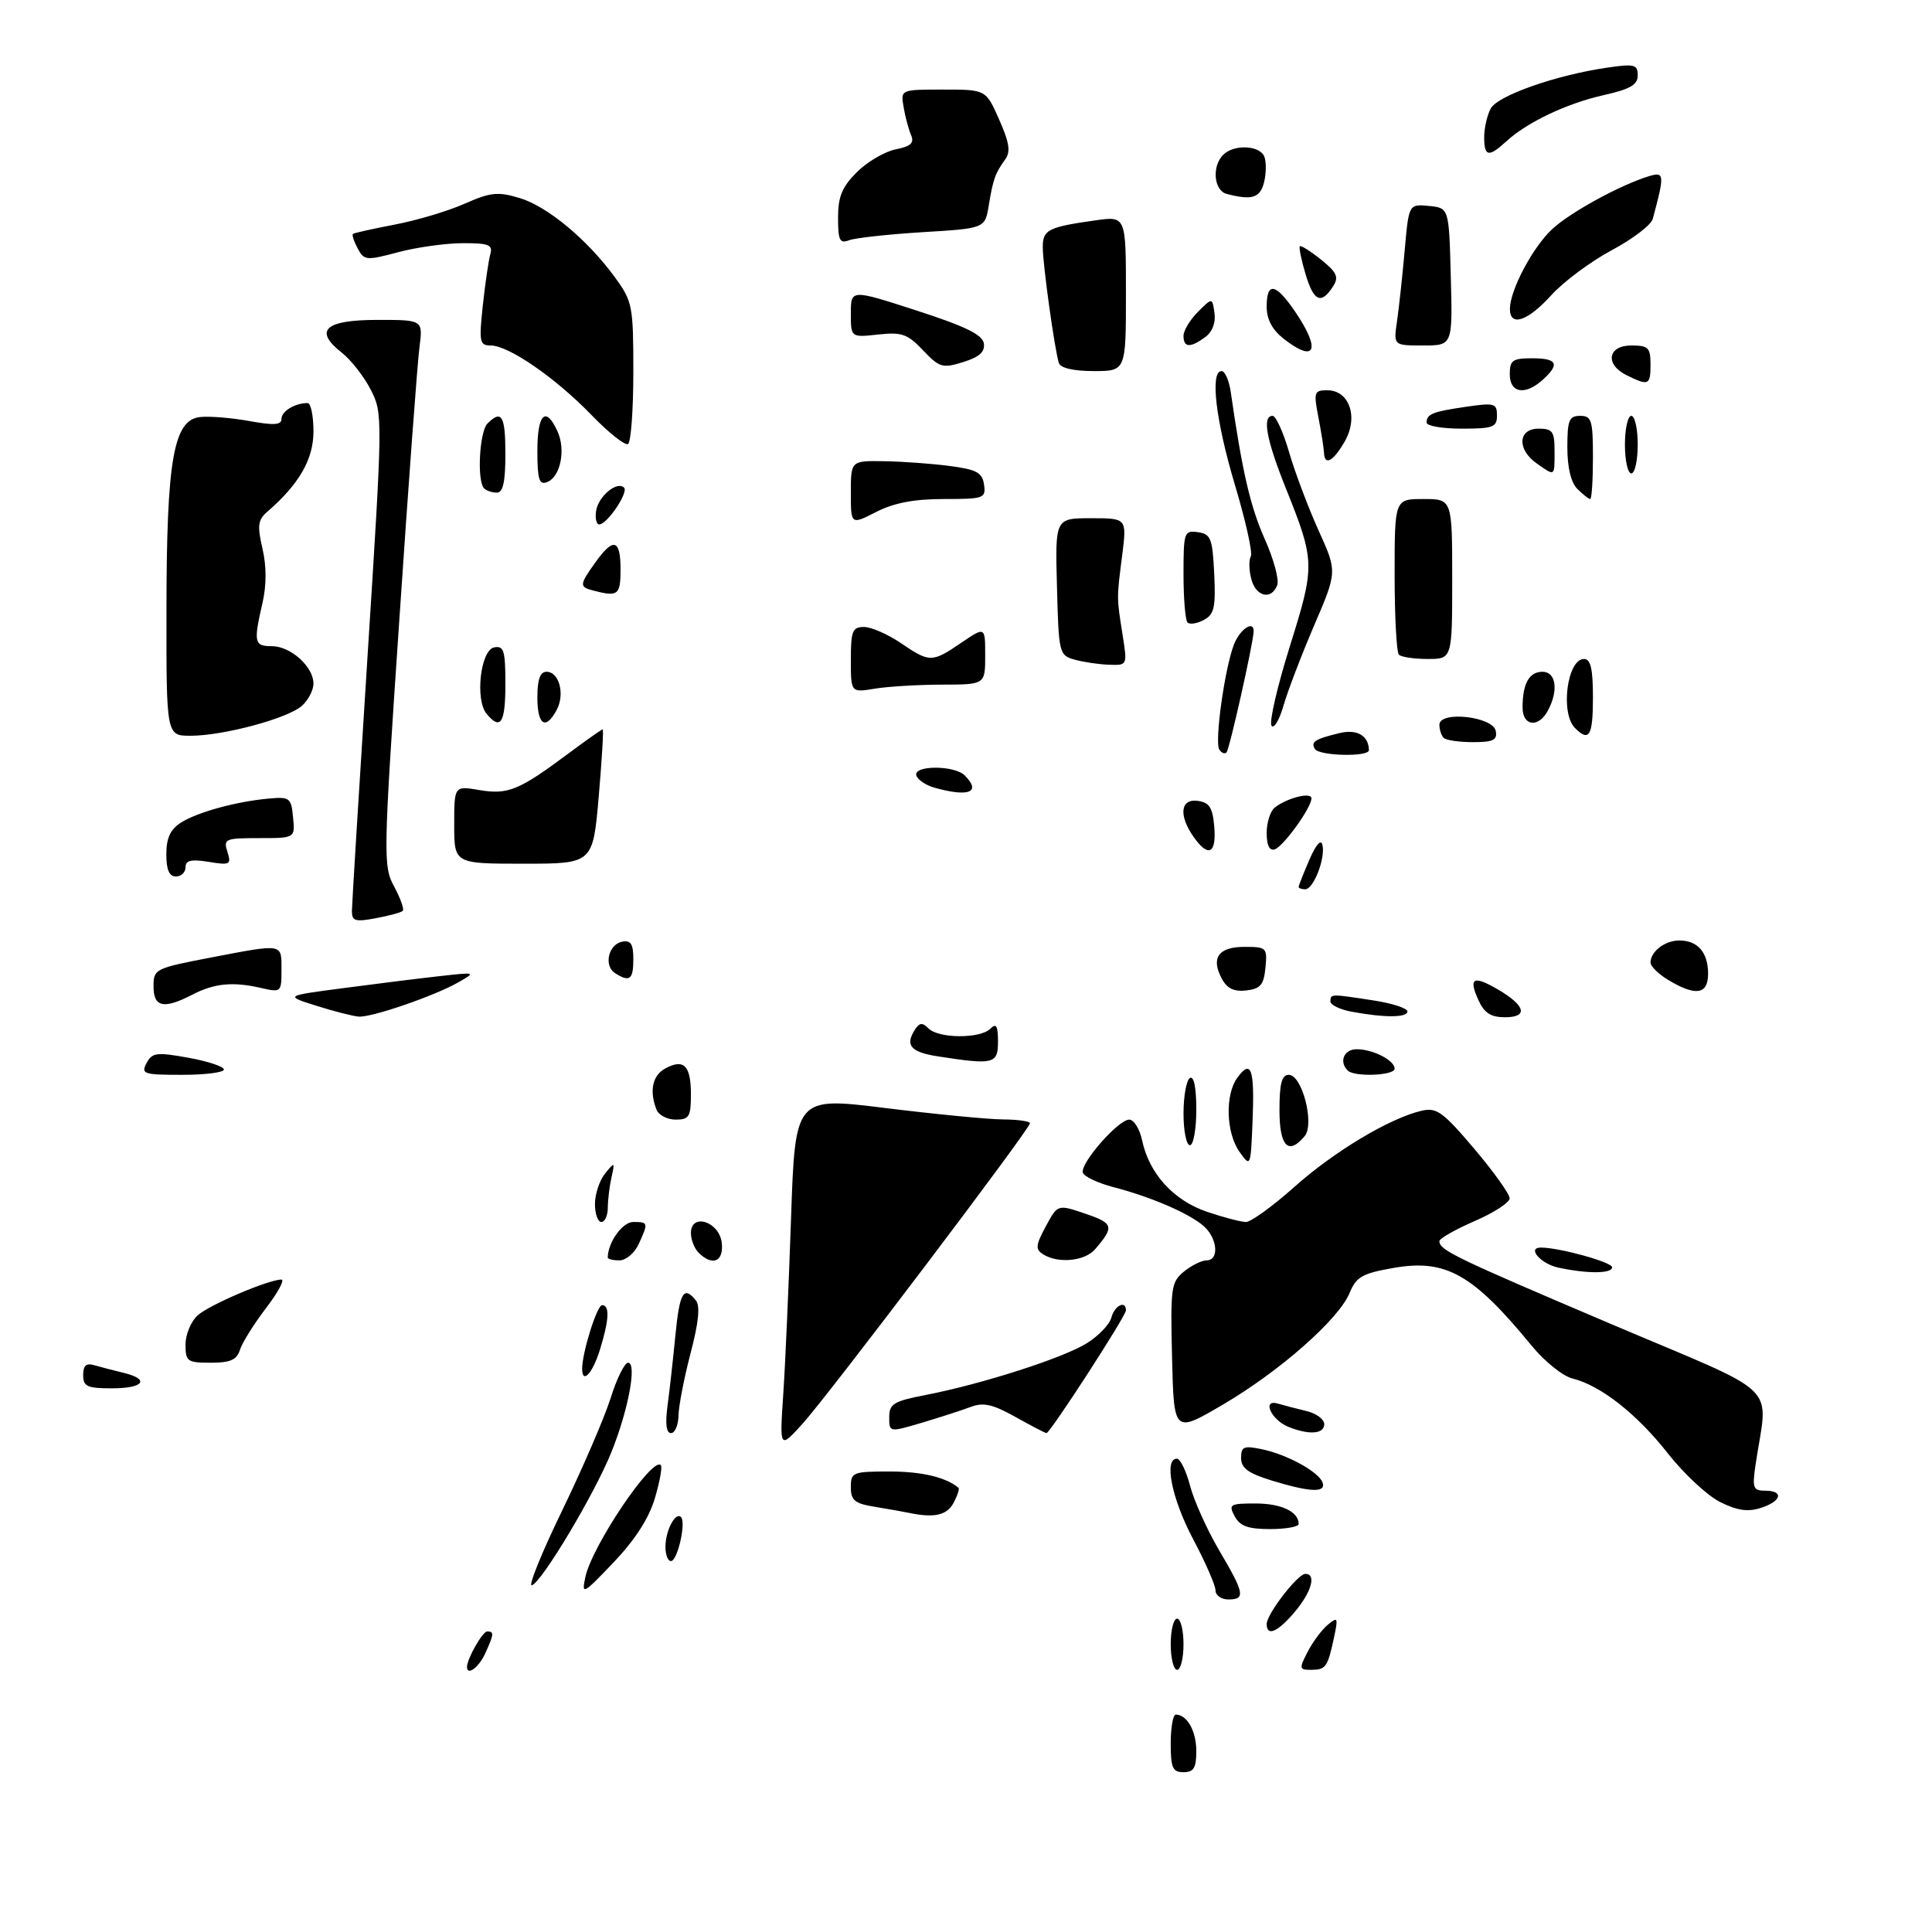 <?xml version="1.0" encoding="UTF-8" standalone="no"?>
<!DOCTYPE svg PUBLIC "-//W3C//DTD SVG 1.1//EN" "http://www.w3.org/Graphics/SVG/1.1/DTD/svg11.dtd" >
<svg xmlns="http://www.w3.org/2000/svg" xmlns:xlink="http://www.w3.org/1999/xlink" version="1.1" viewBox="0 0 302 300">
 <g >
 <path fill="currentColor"
d=" M 183.00 272.50 C 183.00 270.02 183.36 268.00 183.80 268.00 C 185.56 268.00 187.00 270.57 187.00 273.70 C 187.00 276.33 186.60 277.00 185.00 277.00 C 183.30 277.00 183.00 276.33 183.00 272.50 Z  M 73.00 260.55 C 73.00 259.27 75.43 255.00 76.16 255.00 C 77.26 255.00 77.22 255.42 75.84 258.45 C 74.85 260.62 73.00 261.99 73.00 260.55 Z  M 183.00 257.00 C 183.00 254.80 183.45 253.00 184.00 253.00 C 184.55 253.00 185.00 254.80 185.00 257.00 C 185.00 259.20 184.55 261.00 184.00 261.00 C 183.45 261.00 183.00 259.20 183.00 257.00 Z  M 204.41 258.18 C 205.21 256.62 206.63 254.72 207.56 253.95 C 209.12 252.65 209.20 252.82 208.51 256.02 C 207.53 260.60 207.24 261.00 204.92 261.00 C 203.08 261.00 203.05 260.81 204.41 258.18 Z  M 198.00 253.84 C 198.00 252.29 202.85 246.00 204.05 246.00 C 205.80 246.00 205.02 248.82 202.41 251.92 C 199.74 255.10 198.00 255.86 198.00 253.84 Z  M 190.00 248.58 C 190.00 247.80 188.43 244.20 186.50 240.57 C 183.17 234.28 181.90 228.00 183.96 228.00 C 184.49 228.00 185.42 229.91 186.03 232.25 C 186.65 234.59 188.69 239.12 190.57 242.32 C 194.55 249.07 194.72 250.00 192.00 250.00 C 190.90 250.00 190.00 249.36 190.00 248.58 Z  M 91.50 246.50 C 92.54 241.61 102.00 227.59 103.30 229.01 C 103.55 229.28 103.13 231.61 102.36 234.20 C 101.44 237.31 99.27 240.68 95.92 244.20 C 91.10 249.25 90.89 249.36 91.50 246.50 Z  M 87.87 236.11 C 91.08 229.48 94.49 221.57 95.45 218.53 C 96.40 215.49 97.63 213.00 98.18 213.00 C 99.60 213.00 98.22 220.41 95.56 227.00 C 92.92 233.54 84.72 247.26 83.14 247.79 C 82.53 247.99 84.65 242.74 87.87 236.11 Z  M 104.02 241.75 C 104.03 239.22 105.59 236.26 106.45 237.12 C 107.28 237.95 105.90 244.00 104.88 244.00 C 104.39 244.00 104.01 242.99 104.02 241.75 Z  M 193.00 237.00 C 192.01 235.14 192.24 235.00 196.26 235.00 C 200.29 235.00 203.00 236.29 203.00 238.20 C 203.00 238.64 200.99 239.00 198.54 239.00 C 195.09 239.00 193.83 238.54 193.00 237.00 Z  M 142.00 236.45 C 141.18 236.28 138.81 235.86 136.75 235.52 C 133.60 235.01 133.00 234.52 133.00 232.45 C 133.00 230.12 133.29 230.00 139.07 230.00 C 144.08 230.00 147.87 230.90 149.83 232.55 C 150.01 232.70 149.66 233.77 149.05 234.91 C 148.01 236.86 146.00 237.30 142.00 236.45 Z  M 268.88 234.77 C 266.89 233.78 263.22 230.36 260.72 227.18 C 255.86 220.99 250.18 216.54 245.79 215.46 C 244.30 215.10 241.44 212.80 239.43 210.35 C 230.24 199.14 226.00 196.75 217.84 198.18 C 212.93 199.04 212.01 199.56 210.96 202.10 C 209.24 206.24 200.04 214.34 191.10 219.58 C 183.50 224.03 183.50 224.03 183.21 212.26 C 182.94 201.25 183.06 200.39 185.07 198.75 C 186.25 197.79 187.85 197.00 188.61 197.00 C 190.59 197.00 190.33 193.61 188.21 191.69 C 186.03 189.72 180.01 187.10 174.07 185.56 C 171.63 184.92 169.47 183.91 169.27 183.30 C 168.79 181.87 174.80 175.00 176.52 175.00 C 177.25 175.00 178.15 176.46 178.53 178.25 C 179.63 183.44 183.42 187.61 188.65 189.40 C 191.24 190.28 193.99 191.00 194.77 191.00 C 195.54 191.00 198.95 188.53 202.34 185.51 C 208.54 179.98 217.21 174.79 222.19 173.62 C 224.56 173.07 225.51 173.74 230.44 179.55 C 233.50 183.16 235.99 186.65 235.98 187.31 C 235.97 187.96 233.50 189.57 230.48 190.87 C 227.47 192.18 225.00 193.59 225.00 194.00 C 225.00 195.40 227.44 196.58 251.81 206.94 C 279.02 218.50 276.34 215.89 274.41 229.00 C 273.89 232.58 274.04 233.00 275.91 233.00 C 278.90 233.00 278.49 234.65 275.25 235.69 C 273.22 236.35 271.56 236.11 268.88 234.77 Z  M 198.75 231.40 C 195.10 230.28 194.00 229.46 194.00 227.89 C 194.00 226.11 194.42 225.93 197.25 226.52 C 201.24 227.35 206.20 230.09 206.75 231.76 C 207.29 233.36 204.74 233.24 198.75 231.40 Z  M 122.43 218.00 C 122.75 213.32 123.29 200.94 123.65 190.47 C 124.30 171.44 124.30 171.44 138.40 173.19 C 146.16 174.15 154.41 174.95 156.75 174.97 C 159.09 174.98 161.00 175.26 161.00 175.57 C 161.00 176.45 129.55 218.00 125.48 222.50 C 121.86 226.50 121.86 226.50 122.43 218.00 Z  M 104.34 219.75 C 104.66 217.41 105.21 212.46 105.57 208.75 C 106.23 202.00 106.87 200.91 108.77 203.25 C 109.47 204.11 109.22 206.66 107.95 211.50 C 106.94 215.35 106.09 219.74 106.06 221.25 C 106.03 222.76 105.50 224.00 104.89 224.00 C 104.15 224.00 103.97 222.55 104.34 219.75 Z  M 139.00 221.52 C 139.00 219.42 139.68 219.01 144.75 218.03 C 153.50 216.33 166.10 212.29 169.86 209.97 C 171.70 208.83 173.44 207.02 173.72 205.95 C 174.22 204.05 176.00 203.17 176.00 204.82 C 176.00 205.70 164.15 224.00 163.58 224.00 C 163.40 224.00 161.22 222.87 158.74 221.48 C 155.21 219.50 153.71 219.16 151.79 219.89 C 150.44 220.40 147.01 221.51 144.17 222.36 C 139.00 223.89 139.00 223.89 139.00 221.52 Z  M 201.39 223.02 C 198.69 221.93 197.21 218.63 199.76 219.39 C 200.72 219.67 202.74 220.20 204.25 220.56 C 205.76 220.92 207.00 221.84 207.00 222.61 C 207.00 224.15 204.62 224.33 201.39 223.02 Z  M 13.00 214.93 C 13.00 213.43 13.48 213.01 14.75 213.39 C 15.71 213.67 17.74 214.20 19.25 214.56 C 23.52 215.58 22.49 217.00 17.50 217.00 C 13.62 217.00 13.00 216.72 13.00 214.93 Z  M 91.00 213.94 C 91.00 211.39 93.32 204.00 94.12 204.00 C 95.34 204.00 95.22 206.33 93.76 211.02 C 92.61 214.70 91.00 216.41 91.00 213.94 Z  M 29.00 210.15 C 29.00 208.59 29.85 206.54 30.89 205.60 C 32.70 203.96 41.97 200.00 44.00 200.00 C 44.54 200.00 43.45 202.02 41.57 204.48 C 39.69 206.94 37.86 209.87 37.51 210.98 C 37.01 212.56 36.00 213.00 32.93 213.00 C 29.28 213.00 29.00 212.80 29.00 210.15 Z  M 243.58 198.13 C 240.83 197.54 238.63 195.00 240.87 195.00 C 243.75 195.00 252.00 197.28 252.00 198.08 C 252.00 199.09 248.12 199.11 243.58 198.13 Z  M 95.00 196.57 C 95.00 194.22 97.30 191.00 98.98 191.00 C 101.34 191.00 101.37 191.10 99.84 194.45 C 99.20 195.85 97.85 197.00 96.84 197.00 C 95.83 197.00 95.00 196.80 95.00 196.57 Z  M 109.20 195.80 C 108.54 195.14 108.00 193.76 108.00 192.73 C 108.00 189.52 112.43 190.92 112.82 194.25 C 113.16 197.20 111.37 197.97 109.20 195.80 Z  M 163.05 196.05 C 161.82 195.27 161.88 194.65 163.47 191.69 C 165.33 188.23 165.33 188.23 169.67 189.71 C 174.07 191.21 174.21 191.73 171.19 195.25 C 169.58 197.13 165.41 197.54 163.05 196.05 Z  M 93.00 188.19 C 93.00 186.65 93.71 184.51 94.57 183.44 C 96.09 181.57 96.13 181.59 95.59 184.00 C 95.28 185.38 95.02 187.51 95.01 188.75 C 95.01 189.99 94.55 191.00 94.00 191.00 C 93.45 191.00 93.00 189.74 93.00 188.19 Z  M 193.75 180.03 C 191.64 177.04 191.47 171.11 193.42 168.44 C 195.57 165.50 196.12 167.04 195.80 175.13 C 195.50 182.45 195.49 182.48 193.75 180.03 Z  M 185.00 174.06 C 185.00 171.34 185.45 168.84 186.00 168.50 C 186.62 168.12 187.00 169.99 187.00 173.44 C 187.00 176.50 186.55 179.00 186.00 179.00 C 185.45 179.00 185.00 176.78 185.00 174.06 Z  M 200.00 173.50 C 200.00 169.34 200.36 168.00 201.46 168.00 C 203.54 168.00 205.52 175.67 203.94 177.58 C 201.39 180.64 200.00 179.20 200.00 173.50 Z  M 102.61 173.42 C 101.47 170.46 102.00 168.07 104.02 166.99 C 106.91 165.44 108.00 166.56 108.00 171.06 C 108.00 174.55 107.73 175.00 105.61 175.00 C 104.29 175.00 102.94 174.29 102.61 173.42 Z  M 22.91 166.16 C 23.79 164.52 24.48 164.43 29.45 165.33 C 32.50 165.88 35.00 166.71 35.00 167.17 C 35.00 167.63 32.06 168.00 28.46 168.00 C 22.43 168.00 22.01 167.86 22.91 166.16 Z  M 210.67 167.33 C 209.27 165.94 210.08 164.00 212.07 164.00 C 214.61 164.00 218.00 165.73 218.00 167.04 C 218.00 168.12 211.71 168.37 210.67 167.33 Z  M 146.58 165.11 C 142.39 164.46 141.46 163.40 142.97 161.01 C 143.72 159.82 144.17 159.77 145.16 160.76 C 146.74 162.34 153.23 162.37 154.80 160.80 C 155.73 159.87 156.00 160.31 156.00 162.80 C 156.00 166.31 155.35 166.47 146.58 165.11 Z  M 49.50 157.22 C 44.50 155.65 44.50 155.65 53.50 154.47 C 58.45 153.81 65.20 152.97 68.50 152.60 C 74.42 151.93 74.46 151.94 71.63 153.55 C 67.91 155.67 58.15 159.03 56.09 158.90 C 55.22 158.84 52.25 158.09 49.50 157.22 Z  M 211.21 158.12 C 209.40 157.78 207.94 157.05 207.96 156.50 C 208.01 155.33 207.95 155.33 214.75 156.38 C 217.64 156.82 220.00 157.60 220.00 158.09 C 220.00 159.08 216.39 159.09 211.21 158.12 Z  M 231.12 156.37 C 229.51 152.84 230.28 152.40 234.12 154.64 C 238.47 157.18 238.94 159.00 235.24 159.00 C 233.06 159.00 232.02 158.34 231.12 156.37 Z  M 24.00 154.19 C 24.00 151.46 24.22 151.35 32.84 149.69 C 44.38 147.48 44.00 147.42 44.00 151.58 C 44.00 155.10 43.95 155.15 40.75 154.41 C 36.36 153.41 33.49 153.69 30.02 155.49 C 25.59 157.78 24.00 157.43 24.00 154.19 Z  M 190.99 152.98 C 189.24 149.72 190.46 148.00 194.53 148.00 C 197.99 148.00 198.11 148.13 197.81 151.25 C 197.55 153.94 197.03 154.55 194.82 154.81 C 192.90 155.03 191.81 154.51 190.99 152.98 Z  M 260.75 153.16 C 259.24 152.25 258.00 151.03 258.00 150.45 C 258.00 148.73 260.25 147.00 262.50 147.00 C 265.38 147.00 267.00 148.87 267.00 152.20 C 267.00 155.46 265.06 155.76 260.75 153.16 Z  M 96.15 152.11 C 94.34 150.97 95.09 147.61 97.26 147.19 C 98.61 146.93 99.00 147.55 99.00 149.93 C 99.00 153.12 98.43 153.56 96.15 152.11 Z  M 55.01 142.36 C 55.02 141.34 56.12 123.44 57.45 102.59 C 59.84 65.12 59.85 64.63 57.96 60.93 C 56.91 58.87 54.87 56.25 53.41 55.11 C 49.00 51.64 50.79 50.00 59.03 50.00 C 66.12 50.00 66.12 50.00 65.57 54.25 C 65.26 56.59 63.84 75.77 62.42 96.88 C 59.90 134.03 59.88 135.36 61.62 138.59 C 62.60 140.42 63.21 142.12 62.96 142.37 C 62.71 142.62 60.81 143.14 58.75 143.52 C 55.51 144.13 55.00 143.97 55.01 142.36 Z  M 203.00 138.62 C 203.00 138.41 203.76 136.50 204.68 134.37 C 205.72 131.97 206.50 131.10 206.72 132.08 C 207.20 134.18 205.32 139.00 204.02 139.00 C 203.46 139.00 203.00 138.83 203.00 138.62 Z  M 26.00 133.52 C 26.00 131.01 26.62 129.65 28.25 128.60 C 30.83 126.95 36.91 125.28 42.00 124.82 C 45.29 124.52 45.52 124.69 45.81 127.75 C 46.13 131.00 46.13 131.00 40.50 131.00 C 35.19 131.00 34.90 131.12 35.55 133.15 C 36.18 135.14 35.96 135.26 32.61 134.71 C 29.87 134.27 29.00 134.47 29.00 135.56 C 29.00 136.35 28.32 137.00 27.50 137.00 C 26.45 137.00 26.00 135.95 26.00 133.52 Z  M 71.00 128.91 C 71.00 122.82 71.00 122.82 74.93 123.49 C 79.38 124.24 81.11 123.54 88.71 117.88 C 91.57 115.74 94.05 114.00 94.21 114.00 C 94.37 114.00 94.09 118.72 93.59 124.50 C 92.68 135.00 92.68 135.00 81.84 135.00 C 71.00 135.00 71.00 135.00 71.00 128.91 Z  M 186.56 130.78 C 184.20 127.42 184.53 124.79 187.25 125.18 C 189.06 125.44 189.56 126.24 189.81 129.25 C 190.16 133.48 188.87 134.08 186.56 130.78 Z  M 198.00 130.21 C 198.00 128.58 198.56 126.79 199.25 126.24 C 201.15 124.72 205.00 123.75 205.00 124.78 C 205.00 126.24 200.63 132.30 199.25 132.76 C 198.44 133.02 198.00 132.13 198.00 130.21 Z  M 146.07 123.12 C 144.74 122.75 143.46 121.89 143.24 121.22 C 142.70 119.60 149.18 119.58 150.80 121.20 C 153.43 123.83 151.47 124.63 146.07 123.12 Z  M 190.59 117.15 C 189.84 115.93 191.44 104.47 192.88 100.75 C 193.84 98.29 196.06 96.85 195.96 98.75 C 195.85 100.79 192.18 117.16 191.72 117.61 C 191.44 117.90 190.93 117.69 190.59 117.15 Z  M 205.54 117.07 C 204.85 115.96 205.56 115.50 209.41 114.58 C 212.13 113.93 213.94 114.98 213.98 117.25 C 214.01 118.34 206.22 118.17 205.54 117.07 Z  M 225.67 115.33 C 225.30 114.97 225.00 114.04 225.00 113.28 C 225.00 111.06 233.39 111.99 233.81 114.25 C 234.08 115.67 233.42 116.00 230.24 116.00 C 228.09 116.00 226.03 115.70 225.67 115.33 Z  M 26.02 95.25 C 26.04 71.92 27.12 65.68 31.23 65.19 C 32.67 65.02 36.13 65.30 38.92 65.80 C 42.82 66.51 44.00 66.44 44.00 65.47 C 44.00 64.27 46.11 63.00 48.08 63.00 C 48.59 63.00 49.00 64.99 49.00 67.42 C 49.00 71.79 46.78 75.66 41.77 80.00 C 40.31 81.26 40.20 82.17 41.03 85.75 C 41.67 88.53 41.67 91.47 41.03 94.25 C 39.61 100.42 39.73 101.00 42.50 101.00 C 45.43 101.00 49.00 104.21 49.00 106.85 C 49.00 107.86 48.20 109.41 47.22 110.30 C 45.04 112.28 34.93 115.00 29.79 115.00 C 26.00 115.00 26.00 115.00 26.02 95.25 Z  M 246.20 113.80 C 243.86 111.46 244.97 103.00 247.61 103.00 C 248.64 103.00 249.00 104.54 249.00 109.00 C 249.00 115.03 248.42 116.02 246.20 113.80 Z  M 198.75 113.41 C 198.38 112.81 199.68 107.23 201.63 100.99 C 205.58 88.38 205.57 87.75 201.02 76.38 C 197.94 68.71 197.26 65.00 198.93 65.00 C 199.44 65.00 200.61 67.58 201.52 70.73 C 202.44 73.89 204.51 79.36 206.11 82.91 C 209.03 89.35 209.03 89.35 205.45 97.69 C 203.48 102.28 201.31 107.94 200.64 110.26 C 199.97 112.58 199.12 114.00 198.75 113.41 Z  M 76.06 111.57 C 74.23 109.36 75.11 101.59 77.25 101.19 C 78.76 100.90 79.00 101.68 79.00 106.93 C 79.00 113.03 78.25 114.21 76.06 111.57 Z  M 84.00 109.00 C 84.00 106.19 84.43 105.00 85.43 105.00 C 87.41 105.00 88.34 108.50 87.02 110.96 C 85.29 114.19 84.00 113.35 84.00 109.00 Z  M 238.00 110.58 C 238.00 106.85 239.03 105.00 241.11 105.00 C 243.24 105.00 243.65 107.91 241.96 111.07 C 240.49 113.82 238.00 113.52 238.00 110.58 Z  M 133.00 103.13 C 133.00 98.62 133.25 98.00 135.05 98.00 C 136.18 98.00 138.76 99.12 140.79 100.50 C 145.34 103.59 145.67 103.59 150.27 100.46 C 154.00 97.93 154.00 97.93 154.00 102.46 C 154.00 107.00 154.00 107.00 147.25 107.01 C 143.54 107.02 138.81 107.30 136.75 107.64 C 133.00 108.26 133.00 108.26 133.00 103.13 Z  M 168.00 103.11 C 165.56 102.43 165.49 102.17 165.22 91.71 C 164.93 81.00 164.93 81.00 170.54 81.00 C 176.14 81.00 176.14 81.00 175.42 86.75 C 174.54 93.62 174.54 93.29 175.48 99.25 C 176.23 104.00 176.23 104.00 173.36 103.90 C 171.79 103.85 169.38 103.49 168.00 103.11 Z  M 218.67 102.33 C 218.30 101.97 218.00 96.34 218.00 89.83 C 218.00 78.00 218.00 78.00 222.50 78.00 C 227.00 78.00 227.00 78.00 227.00 90.50 C 227.00 103.00 227.00 103.00 223.17 103.00 C 221.06 103.00 219.03 102.70 218.67 102.33 Z  M 185.63 97.30 C 185.28 96.95 185.00 93.56 185.00 89.76 C 185.00 83.18 185.10 82.88 187.25 83.18 C 189.27 83.47 189.53 84.14 189.80 89.69 C 190.05 94.94 189.80 96.04 188.18 96.90 C 187.12 97.47 185.98 97.65 185.63 97.30 Z  M 92.75 92.31 C 90.53 91.73 90.55 91.43 93.07 87.90 C 95.89 83.95 97.00 84.26 97.00 89.00 C 97.00 93.02 96.61 93.32 92.75 92.31 Z  M 195.58 90.45 C 195.23 89.05 195.20 87.49 195.52 86.97 C 195.84 86.45 194.73 81.45 193.05 75.84 C 190.03 65.74 189.12 58.00 190.95 58.00 C 191.48 58.00 192.12 59.46 192.38 61.25 C 194.17 73.67 195.45 79.21 197.68 84.21 C 199.09 87.36 199.98 90.62 199.65 91.46 C 198.73 93.87 196.28 93.26 195.58 90.45 Z  M 93.18 79.85 C 93.52 77.58 96.46 75.13 97.55 76.22 C 98.28 76.95 94.94 81.92 93.68 81.97 C 93.23 81.99 93.00 81.03 93.18 79.85 Z  M 133.00 77.02 C 133.00 72.00 133.00 72.00 138.25 72.09 C 141.14 72.14 145.75 72.47 148.50 72.84 C 152.68 73.39 153.55 73.87 153.82 75.75 C 154.12 77.89 153.81 78.00 147.53 78.00 C 142.87 78.00 139.75 78.60 136.96 80.02 C 133.00 82.04 133.00 82.04 133.00 77.02 Z  M 246.57 76.43 C 245.57 75.43 245.00 73.08 245.00 69.93 C 245.00 65.67 245.27 65.00 247.00 65.00 C 248.79 65.00 249.00 65.67 249.00 71.50 C 249.00 75.08 248.81 78.00 248.57 78.00 C 248.34 78.00 247.44 77.29 246.57 76.43 Z  M 75.67 76.33 C 74.53 75.19 74.94 67.46 76.20 66.20 C 78.42 63.98 79.00 64.97 79.00 71.00 C 79.00 75.33 78.63 77.00 77.67 77.00 C 76.93 77.00 76.03 76.70 75.67 76.33 Z  M 84.00 70.47 C 84.00 64.66 85.31 63.39 87.15 67.43 C 88.47 70.34 87.60 74.56 85.51 75.36 C 84.28 75.83 84.00 74.93 84.00 70.47 Z  M 240.22 72.44 C 237.10 70.26 237.27 67.00 240.50 67.00 C 242.69 67.00 243.00 67.43 243.00 70.50 C 243.00 74.55 243.11 74.47 240.22 72.44 Z  M 254.00 69.50 C 254.00 67.03 254.45 65.00 255.00 65.00 C 255.55 65.00 256.00 67.03 256.00 69.50 C 256.00 71.97 255.55 74.00 255.00 74.00 C 254.45 74.00 254.00 71.97 254.00 69.50 Z  M 206.96 70.75 C 206.93 70.06 206.54 67.59 206.09 65.25 C 205.32 61.29 205.42 61.00 207.47 61.00 C 210.93 61.00 212.37 65.19 210.22 68.97 C 208.42 72.12 207.03 72.88 206.96 70.75 Z  M 92.42 64.83 C 86.80 59.03 79.50 54.00 76.71 54.00 C 74.97 54.00 74.86 53.46 75.47 47.75 C 75.84 44.31 76.37 40.71 76.64 39.75 C 77.06 38.26 76.43 38.00 72.32 38.01 C 69.67 38.02 65.13 38.65 62.24 39.42 C 57.25 40.75 56.92 40.72 55.91 38.83 C 55.32 37.73 54.99 36.71 55.17 36.56 C 55.35 36.41 58.30 35.76 61.73 35.10 C 65.15 34.45 70.06 32.98 72.63 31.84 C 76.68 30.05 77.82 29.93 81.21 30.95 C 85.58 32.25 91.87 37.49 96.16 43.40 C 98.86 47.11 99.00 47.82 99.00 58.09 C 99.00 64.03 98.63 69.11 98.17 69.40 C 97.71 69.68 95.12 67.63 92.42 64.83 Z  M 223.00 66.06 C 223.00 64.71 223.92 64.34 229.25 63.57 C 233.60 62.93 234.00 63.05 234.00 64.94 C 234.00 66.77 233.39 67.00 228.50 67.00 C 225.47 67.00 223.00 66.58 223.00 66.06 Z  M 236.00 58.50 C 236.00 56.31 236.43 56.00 239.50 56.00 C 243.42 56.00 243.87 56.90 241.17 59.35 C 238.41 61.85 236.00 61.45 236.00 58.50 Z  M 254.25 58.64 C 250.84 56.95 251.31 54.00 255.00 54.00 C 257.67 54.00 258.00 54.33 258.00 57.00 C 258.00 60.22 257.70 60.35 254.25 58.64 Z  M 144.28 54.75 C 141.85 52.19 140.96 51.88 137.25 52.29 C 133.00 52.75 133.00 52.75 133.00 48.98 C 133.00 45.21 133.00 45.21 143.25 48.53 C 150.89 51.00 153.57 52.31 153.79 53.67 C 153.99 55.00 153.10 55.80 150.57 56.59 C 147.33 57.60 146.86 57.46 144.28 54.75 Z  M 165.52 56.75 C 164.87 54.75 163.00 41.36 163.00 38.63 C 163.00 35.91 163.82 35.49 171.25 34.44 C 176.00 33.77 176.00 33.77 176.00 45.89 C 176.00 58.00 176.00 58.00 170.97 58.00 C 167.83 58.00 165.78 57.53 165.52 56.75 Z  M 200.63 52.93 C 198.86 51.53 198.00 49.90 198.00 47.93 C 198.00 43.99 199.41 44.24 202.46 48.73 C 206.54 54.73 205.61 56.84 200.63 52.93 Z  M 185.00 52.50 C 185.00 51.67 186.01 49.99 187.25 48.75 C 189.50 46.50 189.50 46.50 189.84 48.94 C 190.06 50.45 189.50 51.89 188.40 52.69 C 186.06 54.41 185.00 54.35 185.00 52.50 Z  M 218.37 50.25 C 218.67 48.19 219.21 43.21 219.57 39.19 C 220.21 31.89 220.21 31.89 223.36 32.19 C 226.50 32.50 226.50 32.50 226.78 43.25 C 227.07 54.00 227.07 54.00 222.45 54.00 C 217.82 54.00 217.82 54.00 218.37 50.25 Z  M 236.02 48.25 C 236.06 45.30 239.59 38.64 242.62 35.82 C 245.46 33.18 253.32 28.88 257.79 27.53 C 260.18 26.81 260.22 27.29 258.35 34.22 C 258.09 35.17 255.20 37.37 251.92 39.12 C 248.65 40.87 244.40 44.03 242.48 46.15 C 238.79 50.23 235.99 51.15 236.02 48.25 Z  M 204.10 42.93 C 203.42 40.66 203.01 38.66 203.18 38.49 C 203.36 38.32 204.85 39.26 206.50 40.58 C 208.93 42.52 209.30 43.30 208.43 44.68 C 206.56 47.65 205.37 47.17 204.10 42.93 Z  M 131.00 34.03 C 131.00 30.74 131.62 29.22 133.94 26.91 C 135.55 25.30 138.27 23.70 139.99 23.35 C 142.38 22.87 142.95 22.35 142.41 21.11 C 142.03 20.23 141.50 18.26 141.25 16.75 C 140.77 14.00 140.77 14.00 147.44 14.00 C 154.11 14.00 154.11 14.00 156.18 18.68 C 157.79 22.31 158.00 23.72 157.12 24.93 C 155.56 27.10 155.24 27.97 154.56 32.10 C 153.97 35.70 153.97 35.70 144.21 36.29 C 138.84 36.62 133.68 37.19 132.73 37.55 C 131.26 38.11 131.00 37.58 131.00 34.03 Z  M 191.75 30.31 C 189.74 29.78 189.40 26.00 191.20 24.20 C 192.89 22.51 196.95 22.70 197.64 24.50 C 197.96 25.33 197.93 27.13 197.59 28.50 C 196.97 30.95 195.70 31.34 191.75 30.31 Z  M 232.00 21.43 C 232.00 20.02 232.46 18.01 233.02 16.97 C 234.10 14.94 243.20 11.74 251.25 10.57 C 255.49 9.95 256.00 10.08 256.00 11.78 C 256.00 13.26 254.82 13.94 250.67 14.87 C 244.90 16.17 238.71 19.10 235.44 22.11 C 232.69 24.63 232.00 24.50 232.00 21.43 Z "/>
</g>
</svg>